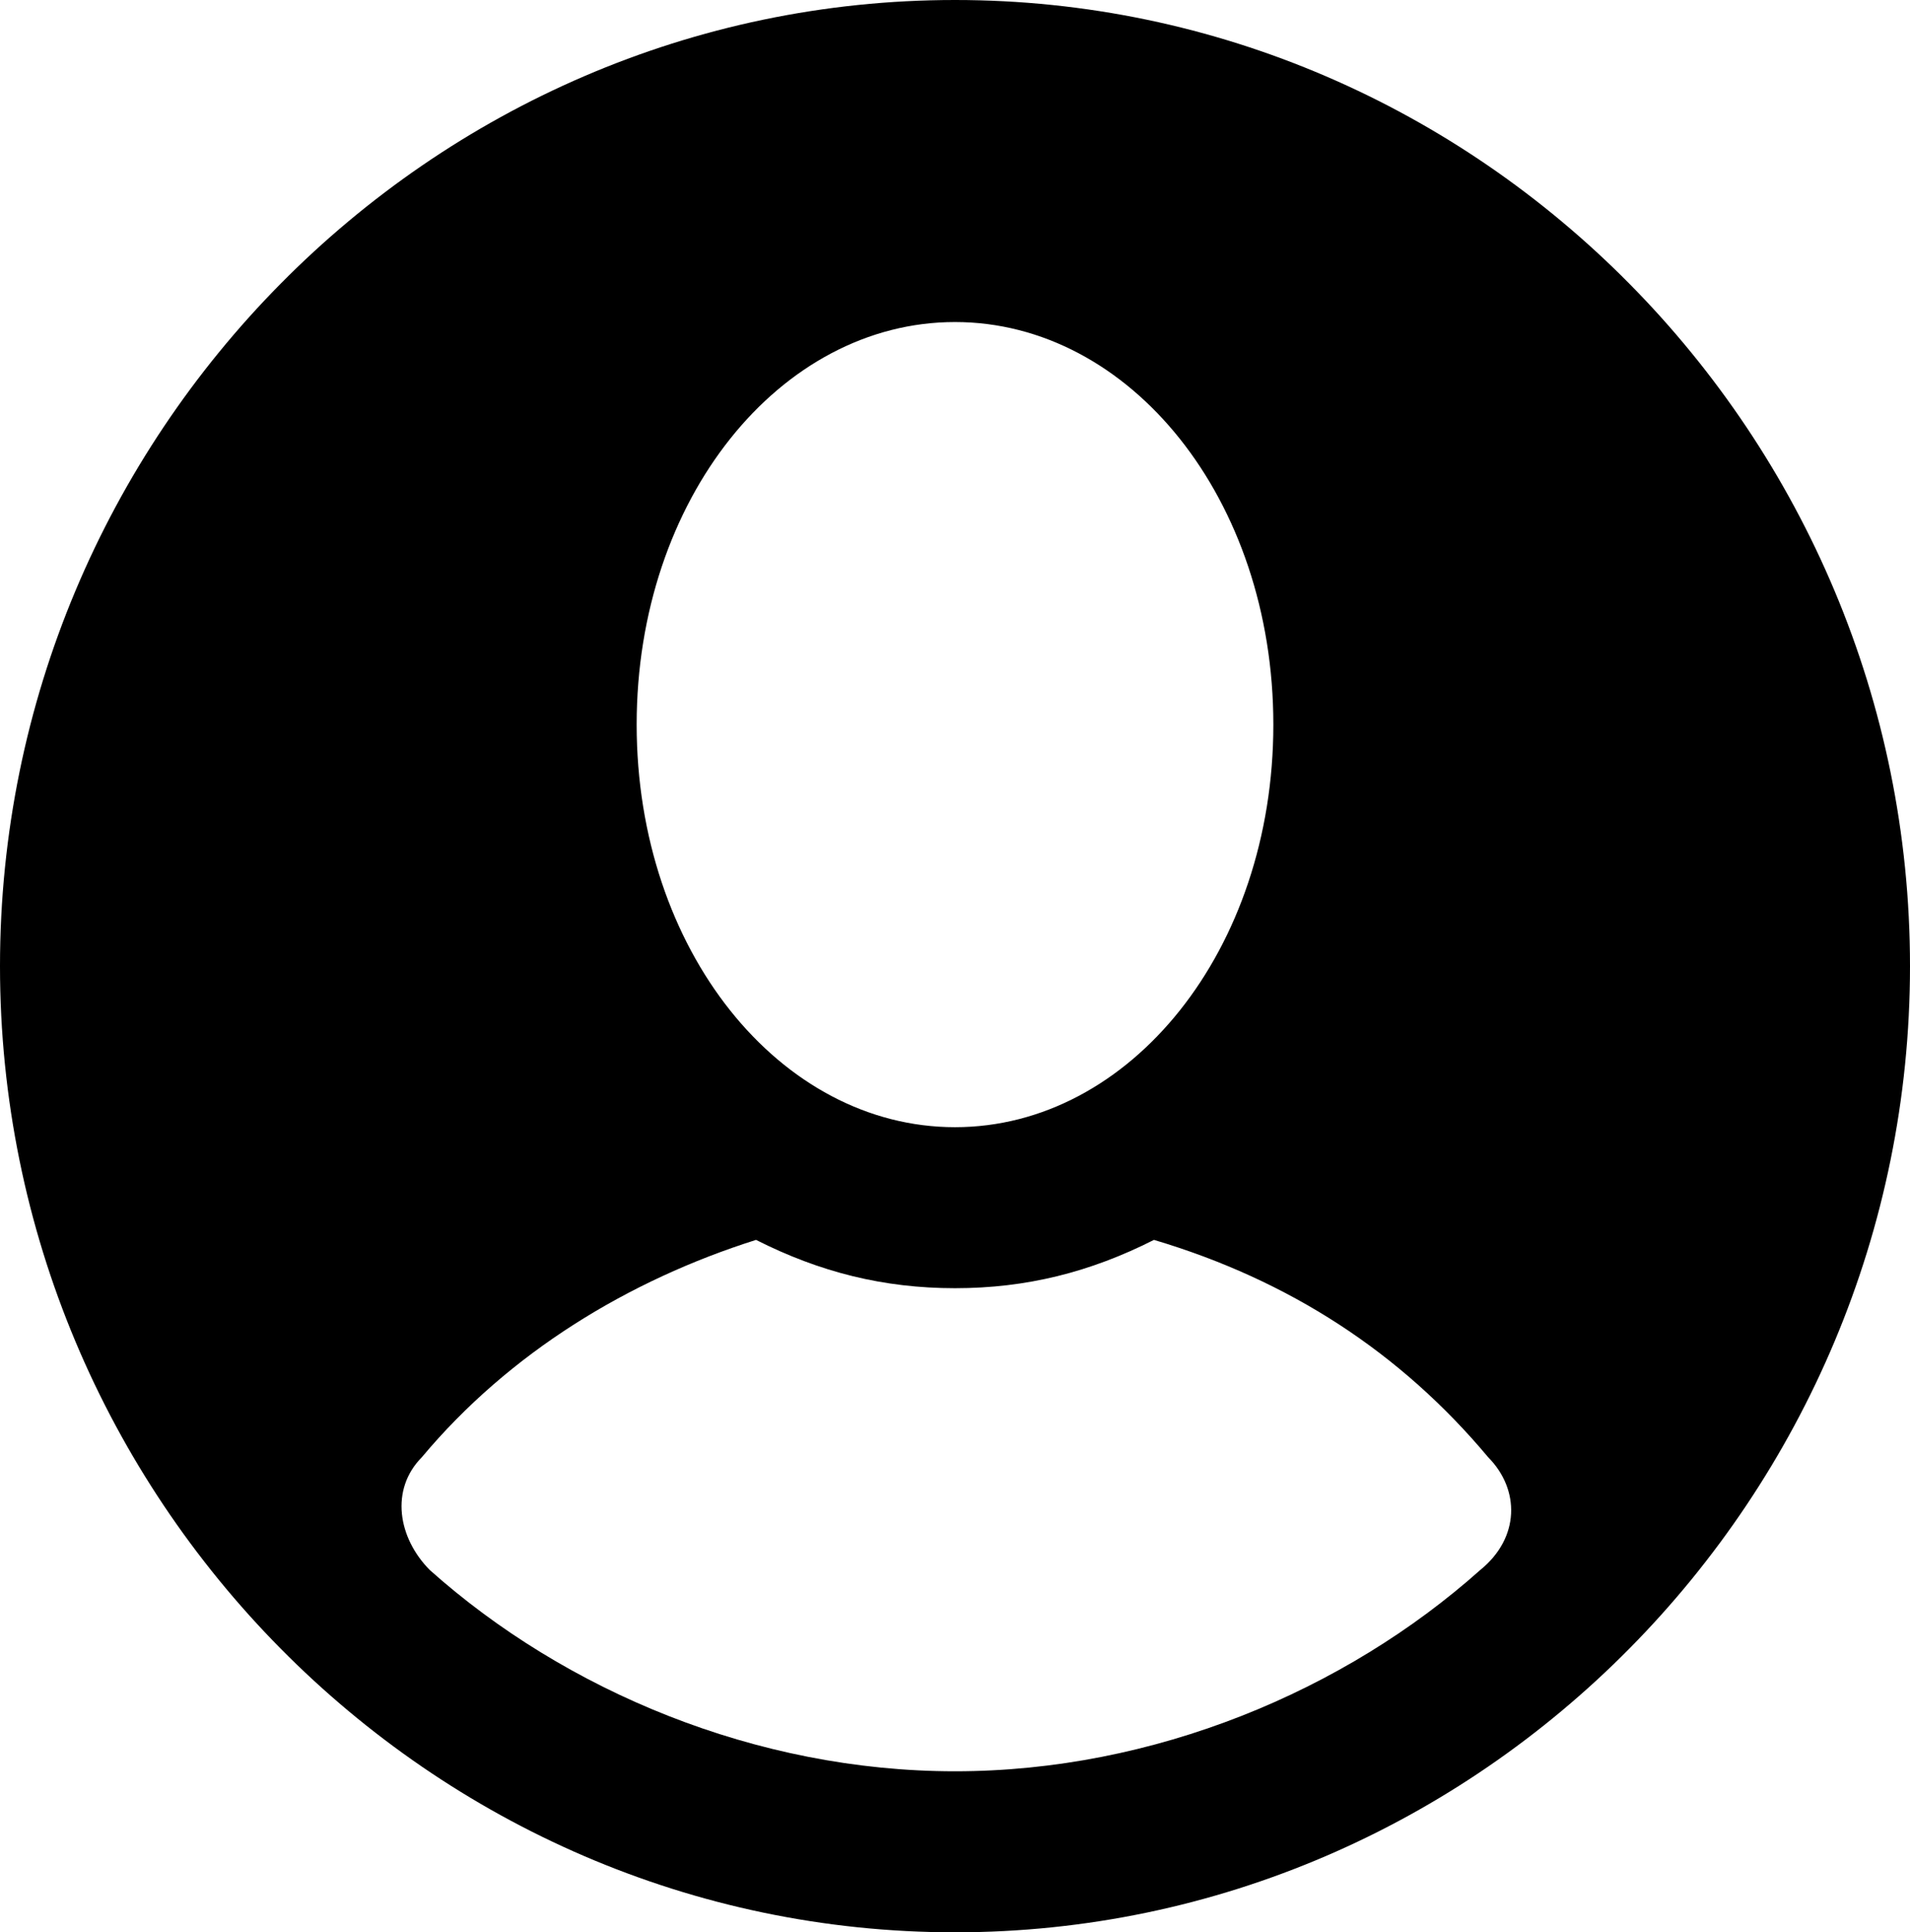 <svg width="88" height="89" viewBox="0 0 88 89" fill="none" xmlns="http://www.w3.org/2000/svg">
<g clip-path="url(#clip0_12_97)">
<path d="M44 0C19.8 0 0 20.025 0 44.5C0 68.975 19.8 89 44 89C68.2 89 88 68.975 88 44.5C88 20.025 68.2 0 44 0ZM44 14.833C52.067 14.833 58.667 22.992 58.667 33.375C58.667 43.758 52.067 51.917 44 51.917C35.933 51.917 29.333 43.758 29.333 33.375C29.333 22.992 35.933 14.833 44 14.833ZM68.2 72.312C61.967 77.875 53.167 81.583 44 81.583C34.833 81.583 26.033 77.875 19.8 72.312C18.333 70.829 17.967 68.604 19.433 67.121C23.467 62.3 28.967 58.962 34.833 57.108C37.767 58.592 40.7 59.333 44 59.333C47.3 59.333 50.233 58.592 53.167 57.108C59.4 58.962 64.533 62.3 68.567 67.121C70.033 68.604 70.033 70.829 68.2 72.312Z" fill="black"/>
</g>
<defs>
<clipPath id="clip0_12_97">
<rect width="88" height="89" fill="white"/>
</clipPath>
</defs>
</svg>
